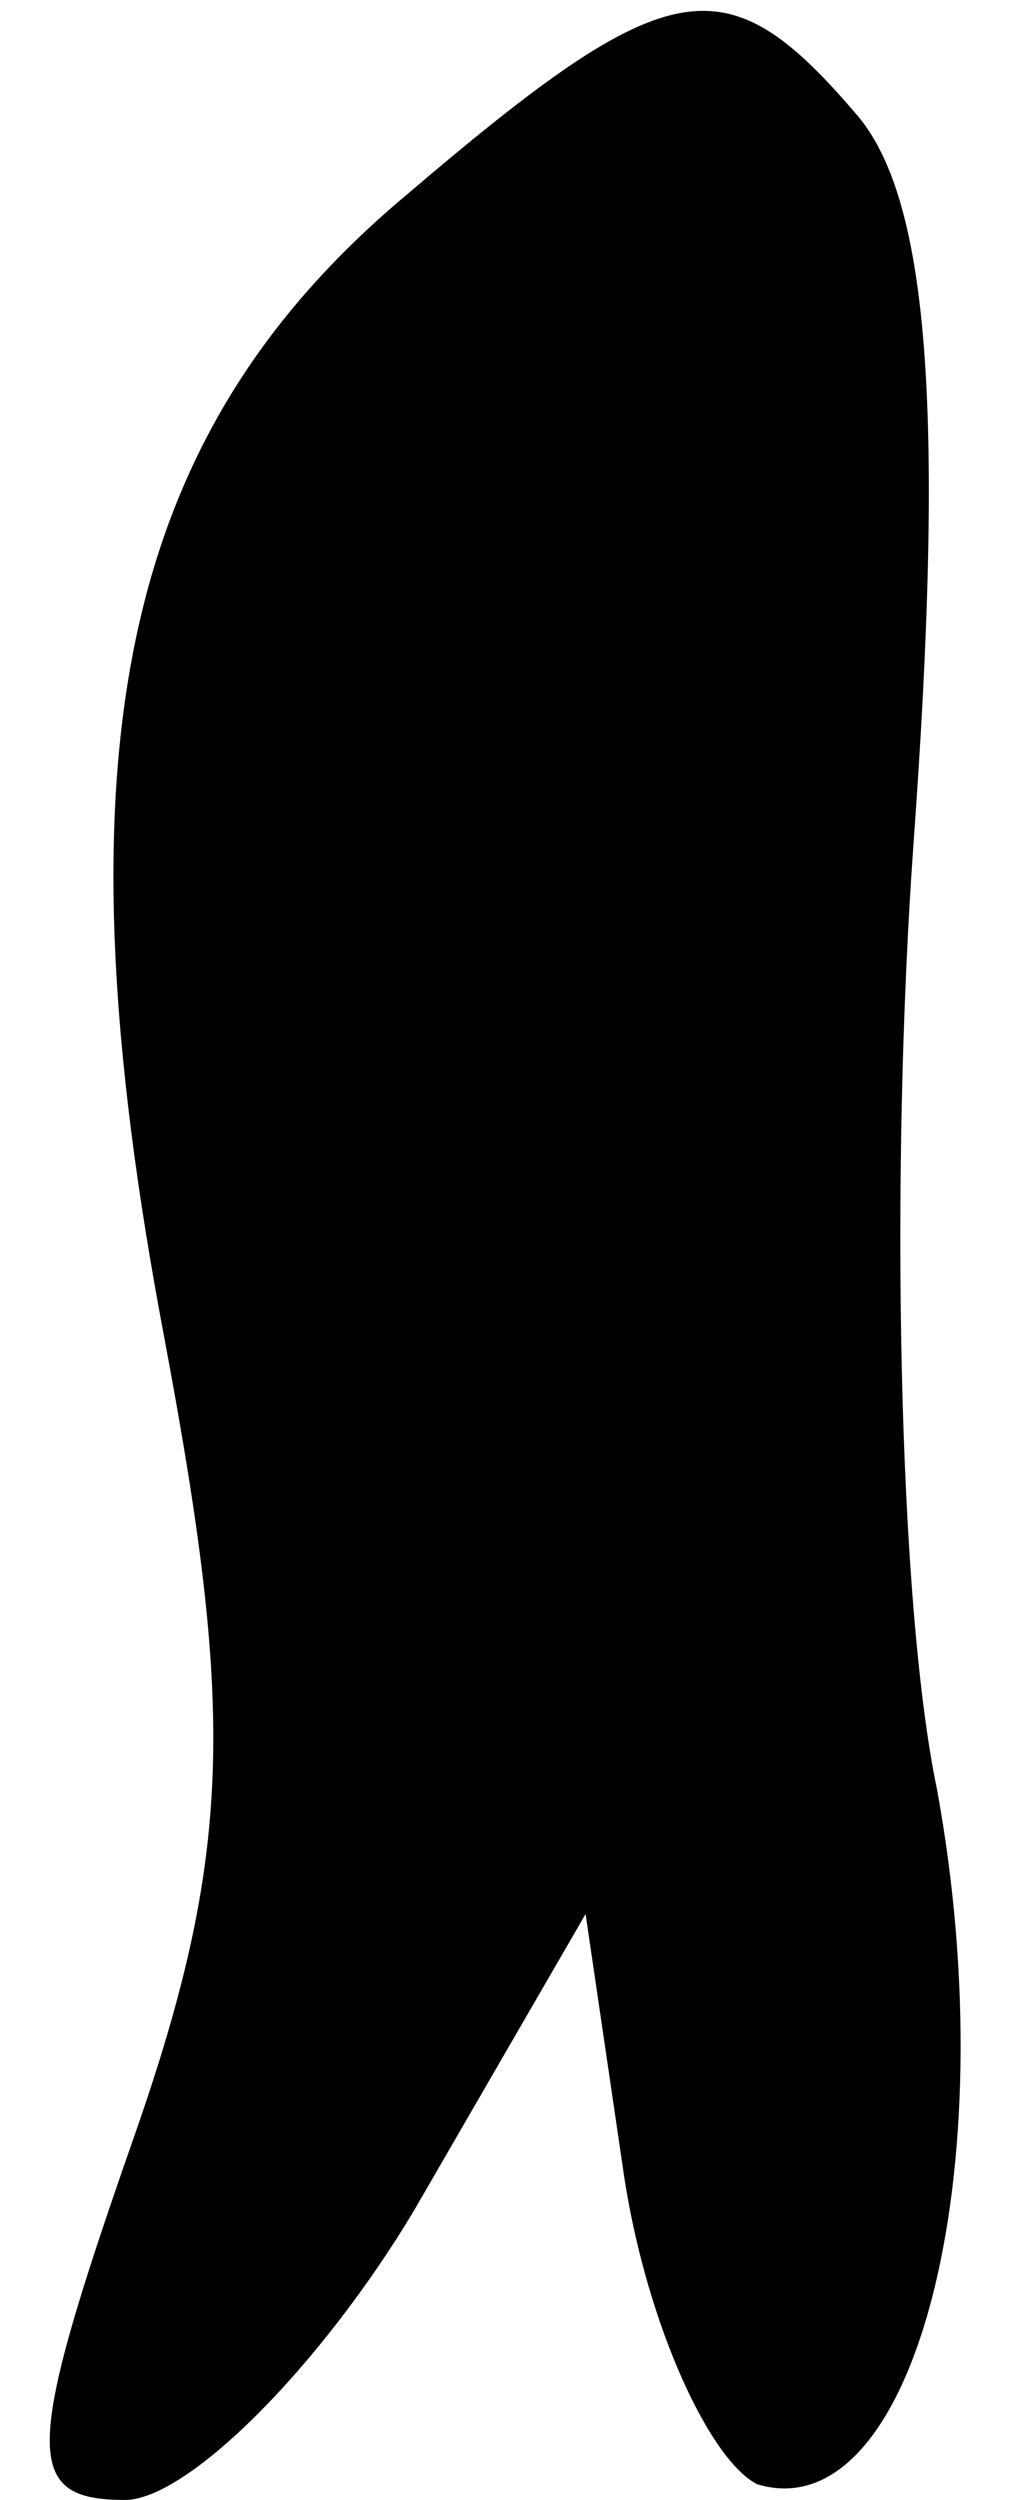 <?xml version="1.0" standalone="no"?>
<!DOCTYPE svg PUBLIC "-//W3C//DTD SVG 20010904//EN"
 "http://www.w3.org/TR/2001/REC-SVG-20010904/DTD/svg10.dtd">
<svg version="1.0" xmlns="http://www.w3.org/2000/svg"
 width="13pt" height="32pt" viewBox="0 0 13 32"
 preserveAspectRatio="xMidYMid meet">
<g transform="translate(0,32) scale(0.1,-0.1)"
fill="#000000" stroke="none">
<path fill="#000000" stroke="none" d="M52 295 c-37 -31 -45 -72 -31 -146 9
-48 9 -66 -4 -103 -14 -40 -14 -46 -1 -46 8 0 25 17 37 37 l22 38 5 -34 c3
-19 11 -36 17 -39 20 -6 32 40 23 89 -5 24 -6 79 -3 121 4 55 2 82 -7 93 -17
20 -24 19 -58 -10z"/>
</g>
</svg>
